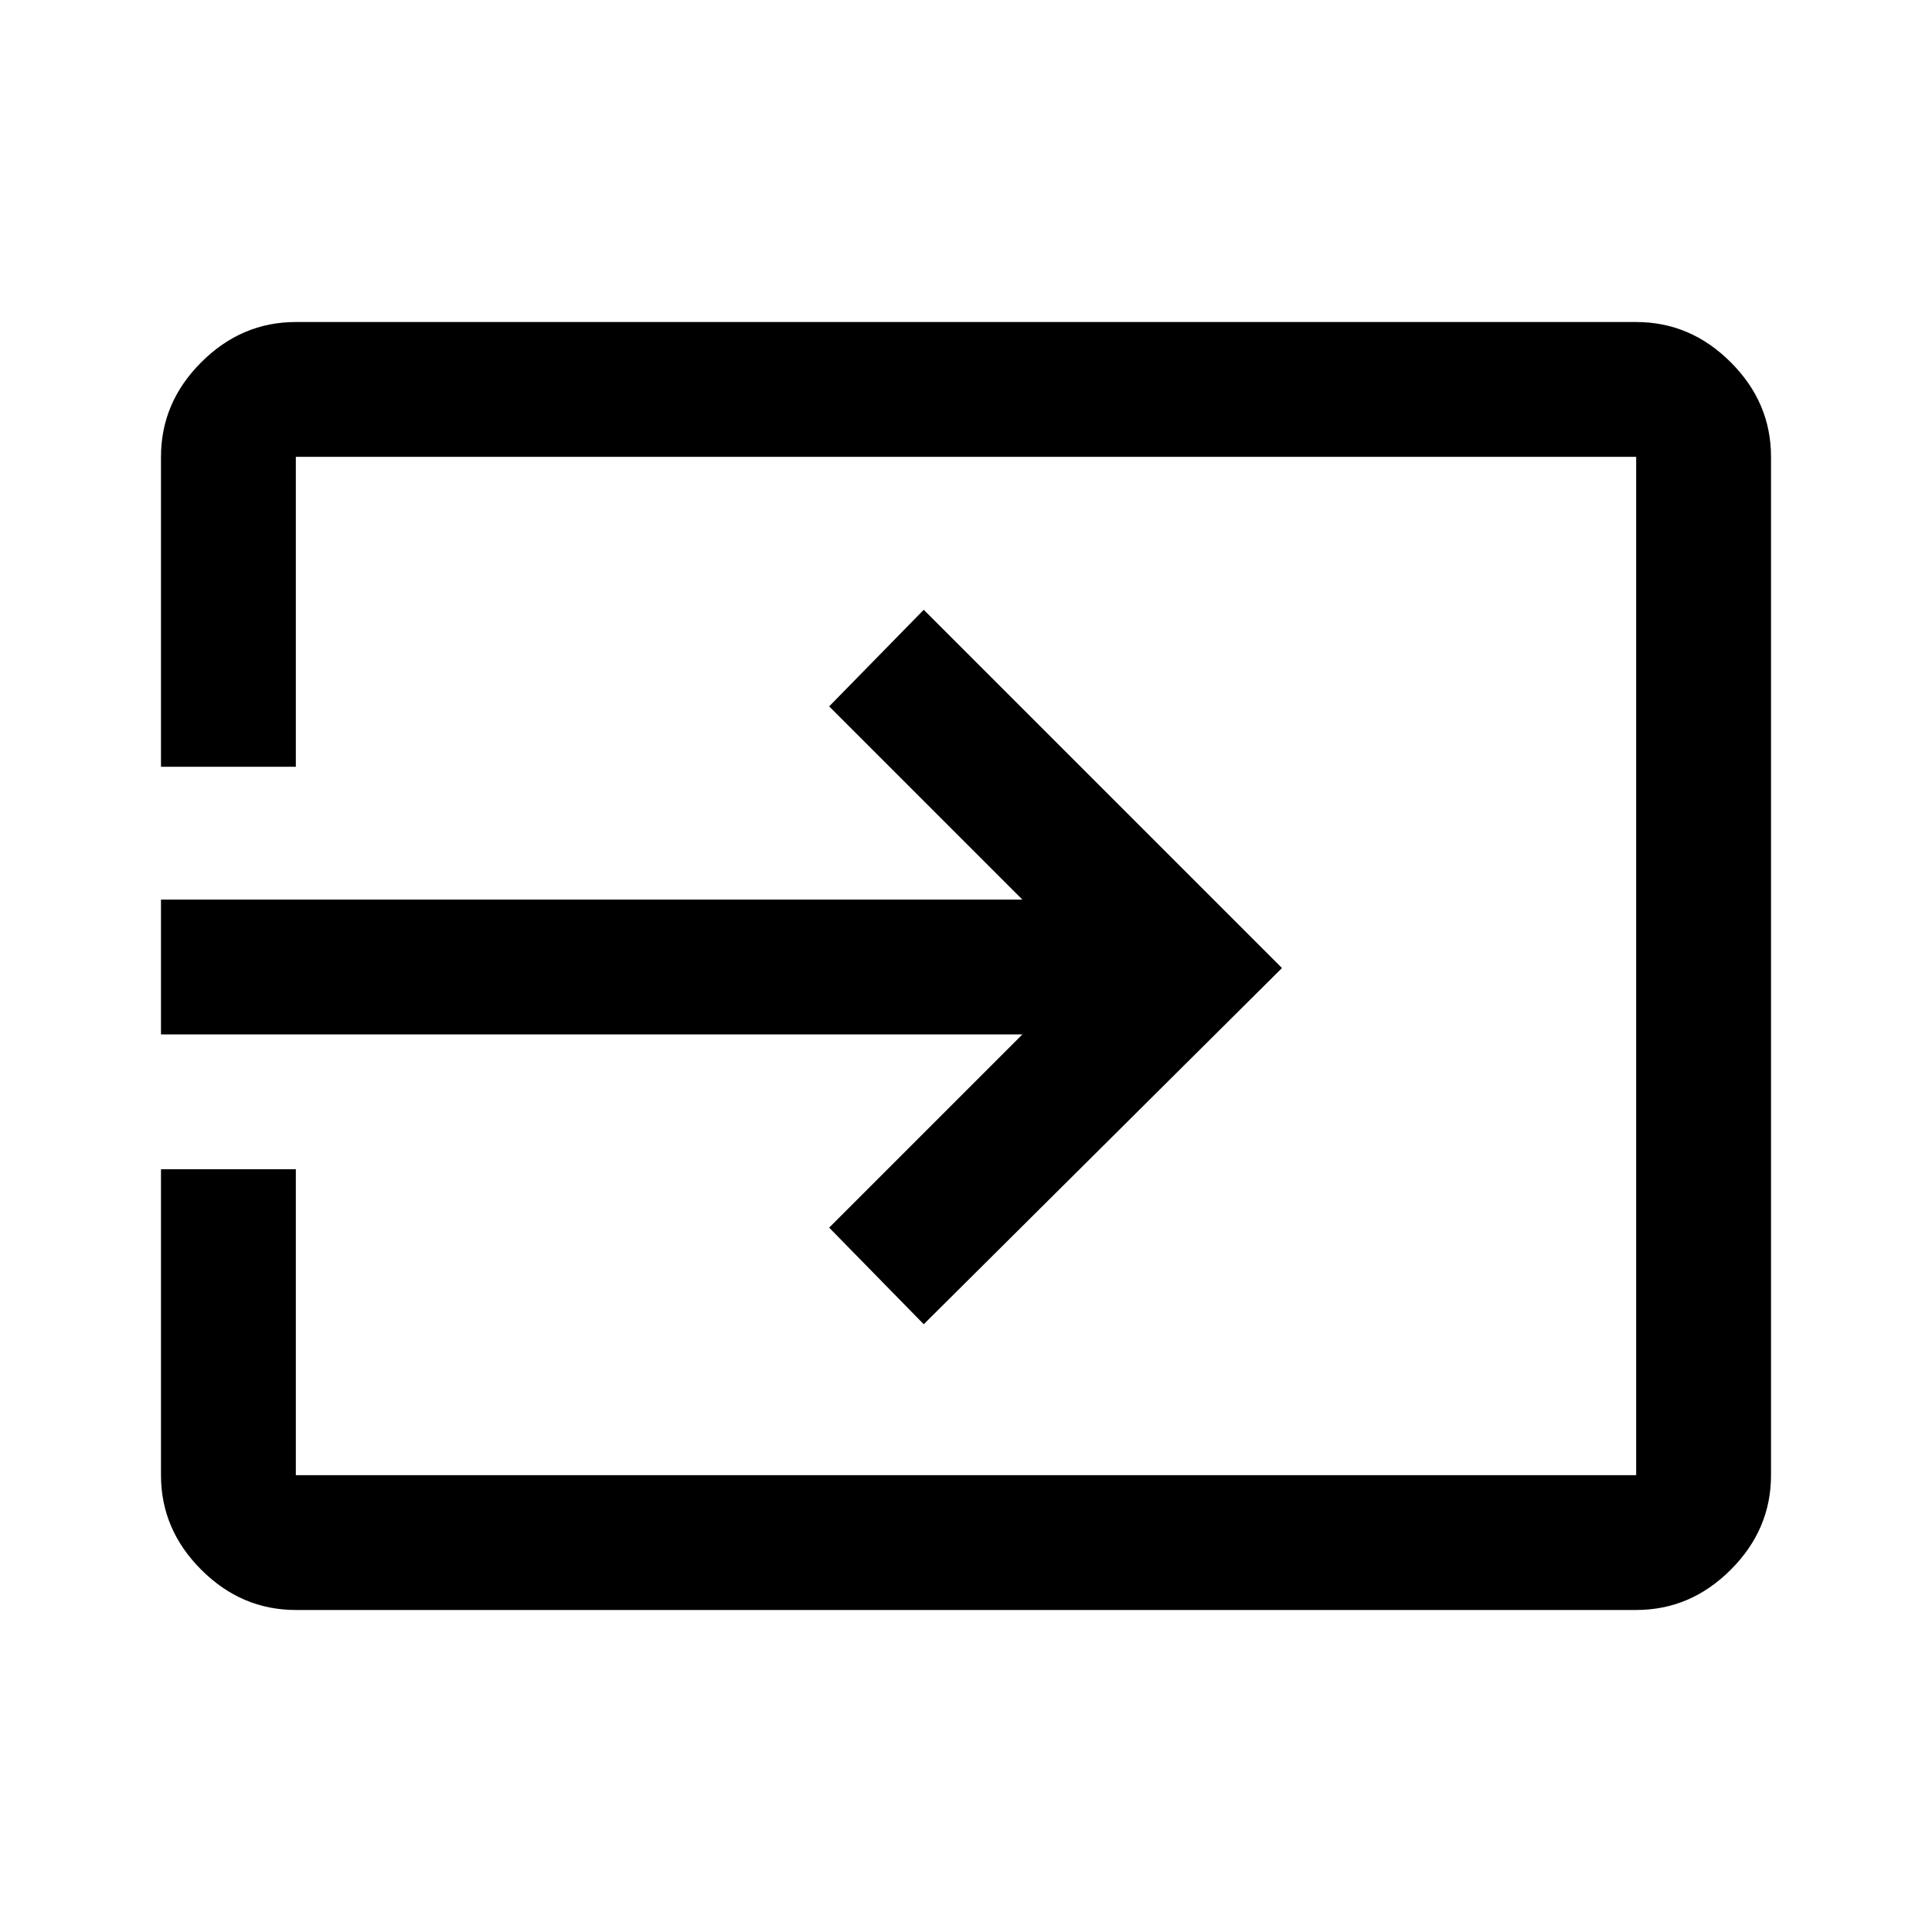 <svg xmlns="http://www.w3.org/2000/svg" height="40" width="40"><path d="M6.125 33.333q-1.125 0-1.958-.833-.834-.833-.834-1.958v-6.334h2.792v6.334h27.75V9.458H6.125v6.417H3.333V9.458q0-1.125.834-1.958.833-.833 1.958-.833h27.75q1.125 0 1.958.833.834.833.834 1.958v21.084q0 1.125-.834 1.958-.833.833-1.958.833Zm13-5.916-1.958-2 4-4H3.333v-2.792h17.834l-4-4 1.958-2 7.417 7.417Z"/></svg>